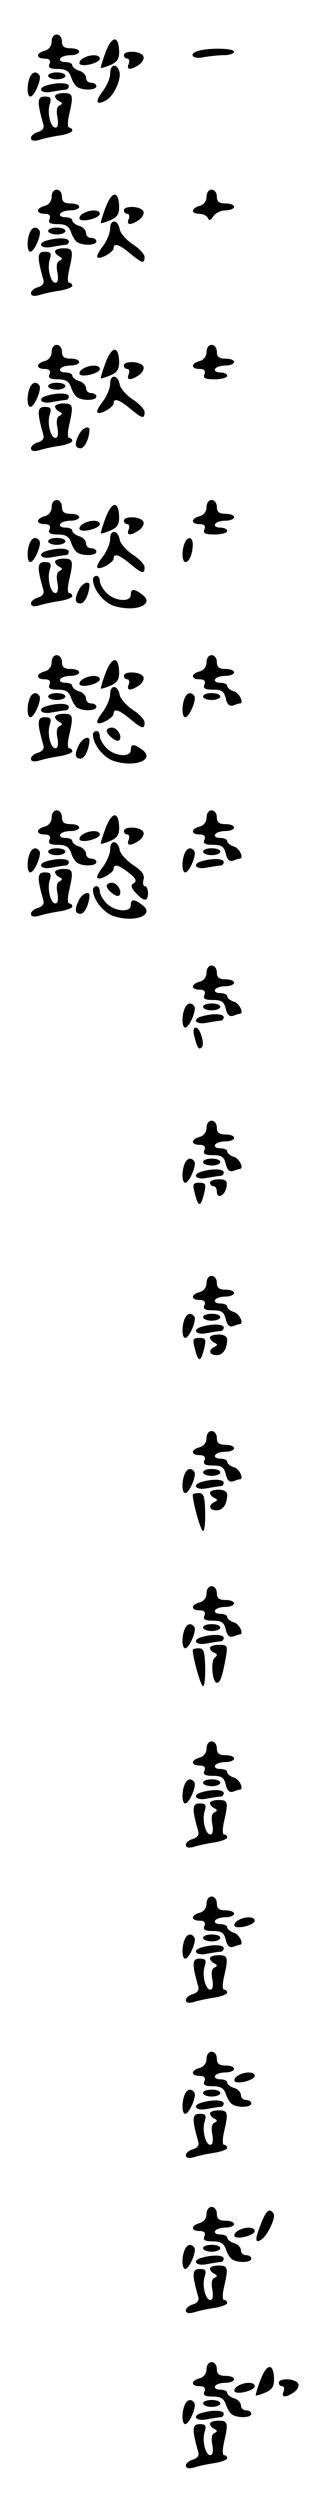 <?xml version="1.0" standalone="no"?>
<!DOCTYPE svg PUBLIC "-//W3C//DTD SVG 20010904//EN"
 "http://www.w3.org/TR/2001/REC-SVG-20010904/DTD/svg10.dtd">
<svg version="1.0" xmlns="http://www.w3.org/2000/svg"
 width="95pt" height="725pt" viewBox="0 0 95 725"
 preserveAspectRatio="xMidYMid meet">
<g transform="translate(0,725) scale(0.1,-0.1)"
fill="#000000" stroke="none">
<path d="M150 7129 c0 -12 -8 -23 -20 -26 -26 -7 -26 -23 0 -23 13 0 18 -5 14
-15 -5 -11 1 -15 24 -15 23 0 32 -6 38 -22 4 -13 12 -26 18 -30 16 -11 56 -10
56 2 0 6 -7 10 -15 10 -8 0 -15 6 -15 14 0 8 -9 18 -20 21 -11 3 -20 11 -20
16 0 5 -9 9 -21 9 -11 0 -17 5 -14 10 3 6 17 10 31 10 13 0 24 5 24 10 0 6
-11 10 -25 10 -18 0 -25 5 -25 20 0 11 -7 20 -15 20 -9 0 -15 -9 -15 -21z"/>
<path d="M307 7099 c-9 -24 -15 -44 -14 -46 2 -1 15 3 29 9 20 9 25 19 24 42
-2 44 -21 42 -39 -5z"/>
<path d="M578 7103 c-32 -8 -20 -26 13 -19 17 3 44 6 60 6 16 0 29 5 29 10 0
10 -69 12 -102 3z"/>
<path d="M360 7090 c0 -5 4 -10 10 -10 5 0 7 -7 4 -15 -8 -19 6 -19 31 -2 10
8 15 19 11 25 -9 15 -56 16 -56 2z"/>
<path d="M240 7080 c-8 -5 -11 -12 -8 -16 10 -9 58 4 58 16 0 13 -30 13 -50 0z"/>
<path d="M320 7036 c0 -13 -10 -35 -21 -50 -24 -31 -20 -43 9 -27 23 12 47 65
38 86 -9 23 -26 18 -26 -9z"/>
<path d="M86 7024 c-9 -23 -7 -54 2 -54 12 0 33 50 27 61 -9 14 -22 11 -29 -7z"/>
<path d="M140 7030 c0 -5 11 -10 25 -10 14 0 25 5 25 10 0 6 -11 10 -25 10
-14 0 -25 -4 -25 -10z"/>
<path d="M138 7003 c-32 -8 -20 -26 13 -19 17 3 35 6 40 6 5 0 9 5 9 10 0 10
-30 12 -62 3z"/>
<path d="M160 6971 c0 -5 6 -12 13 -15 9 -5 9 -7 0 -12 -8 -3 -10 -16 -6 -35
3 -18 1 -29 -6 -29 -14 0 -25 43 -16 69 5 17 2 21 -15 21 -22 0 -23 -15 -4
-81 3 -11 -3 -18 -16 -22 -11 -3 -20 -11 -20 -17 0 -8 8 -10 23 -6 12 4 39 10
60 13 20 3 37 10 37 14 0 5 -4 9 -9 9 -5 0 -5 16 0 38 13 56 11 62 -16 62 -14
0 -25 -4 -25 -9z"/>
<path d="M150 6679 c0 -12 -8 -23 -20 -26 -26 -7 -26 -23 0 -23 13 0 18 -5 14
-15 -5 -11 1 -15 24 -15 23 0 32 -6 38 -22 4 -13 12 -26 18 -30 16 -11 56 -10
56 2 0 6 -7 10 -15 10 -8 0 -15 6 -15 14 0 8 -9 18 -20 21 -11 3 -20 11 -20
16 0 5 -9 9 -21 9 -11 0 -17 5 -14 10 3 6 17 10 31 10 13 0 24 5 24 10 0 6
-11 10 -25 10 -18 0 -25 5 -25 20 0 11 -7 20 -15 20 -9 0 -15 -9 -15 -21z"/>
<path d="M600 6679 c0 -12 -8 -23 -20 -26 -25 -7 -26 -23 -1 -23 11 0 22 -6
25 -12 3 -9 8 -8 16 5 6 9 22 17 35 17 14 0 25 5 25 10 0 6 -11 10 -25 10 -18
0 -25 5 -25 20 0 11 -7 20 -15 20 -9 0 -15 -9 -15 -21z"/>
<path d="M307 6649 c-9 -24 -15 -44 -14 -46 2 -1 15 3 29 9 20 9 25 19 24 42
-2 44 -21 42 -39 -5z"/>
<path d="M360 6640 c0 -5 4 -10 10 -10 5 0 7 -7 4 -15 -8 -19 6 -19 31 -2 10
8 15 19 11 25 -9 15 -56 16 -56 2z"/>
<path d="M240 6630 c-8 -5 -11 -12 -8 -16 10 -9 58 4 58 16 0 13 -30 13 -50 0z"/>
<path d="M320 6587 c0 -13 -10 -36 -21 -51 -12 -15 -19 -29 -16 -32 7 -8 47
15 47 26 0 17 17 11 48 -15 35 -29 42 -31 42 -10 0 8 -16 25 -35 37 -19 13
-35 32 -37 42 -5 30 -28 32 -28 3z"/>
<path d="M86 6574 c-9 -23 -7 -54 2 -54 12 0 33 50 27 61 -9 14 -22 11 -29 -7z"/>
<path d="M140 6580 c0 -5 11 -10 25 -10 14 0 25 5 25 10 0 6 -11 10 -25 10
-14 0 -25 -4 -25 -10z"/>
<path d="M138 6553 c-32 -8 -20 -26 13 -19 17 3 35 6 40 6 5 0 9 5 9 10 0 10
-30 12 -62 3z"/>
<path d="M160 6521 c0 -5 6 -12 13 -15 9 -5 9 -7 0 -12 -8 -3 -10 -16 -6 -35
3 -18 1 -29 -6 -29 -14 0 -25 43 -16 69 5 17 2 21 -15 21 -22 0 -23 -15 -4
-81 3 -11 -3 -18 -16 -22 -11 -3 -20 -11 -20 -17 0 -8 8 -10 23 -6 12 4 39 10
60 13 20 3 37 10 37 14 0 5 -4 9 -9 9 -5 0 -5 16 0 38 13 56 11 62 -16 62 -14
0 -25 -4 -25 -9z"/>
<path d="M150 6229 c0 -12 -8 -23 -20 -26 -26 -7 -26 -23 0 -23 13 0 18 -5 14
-15 -5 -11 1 -15 24 -15 23 0 32 -6 38 -22 4 -13 12 -26 18 -30 16 -11 56 -10
56 2 0 6 -7 10 -15 10 -8 0 -15 6 -15 14 0 8 -9 18 -20 21 -11 3 -20 11 -20
16 0 5 -9 9 -21 9 -11 0 -17 5 -14 10 3 6 17 10 31 10 13 0 24 5 24 10 0 6
-11 10 -25 10 -18 0 -25 5 -25 20 0 11 -7 20 -15 20 -9 0 -15 -9 -15 -21z"/>
<path d="M600 6229 c0 -12 -8 -23 -20 -26 -26 -7 -26 -23 0 -23 13 0 18 -5 14
-15 -5 -12 2 -15 30 -15 20 0 36 5 36 10 0 6 -9 10 -21 10 -11 0 -17 5 -14 10
3 6 17 10 31 10 13 0 24 5 24 10 0 6 -11 10 -25 10 -18 0 -25 5 -25 20 0 11
-7 20 -15 20 -9 0 -15 -9 -15 -21z"/>
<path d="M307 6199 c-9 -24 -15 -44 -14 -46 2 -1 15 3 29 9 20 9 25 19 24 42
-2 44 -21 42 -39 -5z"/>
<path d="M360 6190 c0 -5 4 -10 10 -10 5 0 7 -7 4 -15 -8 -19 6 -19 31 -2 10
8 15 19 11 25 -9 15 -56 16 -56 2z"/>
<path d="M240 6180 c-8 -5 -11 -12 -8 -16 10 -9 58 4 58 16 0 13 -30 13 -50 0z"/>
<path d="M320 6137 c0 -13 -10 -36 -21 -51 -12 -15 -19 -29 -16 -32 7 -8 47
15 47 26 0 17 17 11 48 -15 35 -29 42 -31 42 -10 0 8 -16 25 -35 37 -19 13
-35 32 -37 42 -5 30 -28 32 -28 3z"/>
<path d="M86 6124 c-9 -23 -7 -54 2 -54 12 0 33 50 27 61 -9 14 -22 11 -29 -7z"/>
<path d="M140 6130 c0 -5 11 -10 25 -10 14 0 25 5 25 10 0 6 -11 10 -25 10
-14 0 -25 -4 -25 -10z"/>
<path d="M138 6103 c-32 -8 -20 -26 13 -19 17 3 35 6 40 6 5 0 9 5 9 10 0 10
-30 12 -62 3z"/>
<path d="M160 6071 c0 -5 6 -12 13 -15 9 -5 9 -7 0 -12 -8 -3 -10 -16 -6 -35
3 -18 1 -29 -6 -29 -14 0 -25 43 -16 69 5 17 2 21 -15 21 -22 0 -23 -15 -4
-81 3 -11 -3 -18 -16 -22 -11 -3 -20 -11 -20 -17 0 -8 8 -10 23 -6 12 4 39 10
60 13 20 3 37 10 37 14 0 5 -4 9 -9 9 -5 0 -5 16 0 38 13 56 11 62 -16 62 -14
0 -25 -4 -25 -9z"/>
<path d="M230 5991 c-14 -27 -13 -41 4 -41 12 0 25 28 26 53 0 14 -20 7 -30
-12z"/>
<path d="M150 5779 c0 -12 -8 -23 -20 -26 -26 -7 -26 -23 0 -23 13 0 18 -5 14
-15 -5 -11 1 -15 24 -15 23 0 32 -6 38 -22 4 -13 12 -26 18 -30 16 -11 56 -10
56 2 0 6 -7 10 -15 10 -8 0 -15 6 -15 14 0 8 -9 18 -20 21 -11 3 -20 11 -20
16 0 5 -9 9 -21 9 -11 0 -17 5 -14 10 3 6 17 10 31 10 13 0 24 5 24 10 0 6
-11 10 -25 10 -18 0 -25 5 -25 20 0 11 -7 20 -15 20 -9 0 -15 -9 -15 -21z"/>
<path d="M600 5779 c0 -12 -8 -23 -20 -26 -26 -7 -26 -23 0 -23 13 0 18 -5 14
-15 -5 -12 2 -15 30 -15 20 0 36 5 36 10 0 6 -9 10 -21 10 -11 0 -17 5 -14 10
3 6 17 10 31 10 13 0 24 5 24 10 0 6 -11 10 -25 10 -18 0 -25 5 -25 20 0 11
-7 20 -15 20 -9 0 -15 -9 -15 -21z"/>
<path d="M307 5749 c-9 -24 -15 -44 -14 -46 2 -1 15 3 29 9 20 9 25 19 24 42
-2 44 -21 42 -39 -5z"/>
<path d="M360 5740 c0 -5 4 -10 10 -10 5 0 7 -7 4 -15 -8 -19 6 -19 31 -2 10
8 15 19 11 25 -9 15 -56 16 -56 2z"/>
<path d="M240 5730 c-8 -5 -11 -12 -8 -16 10 -9 58 4 58 16 0 13 -30 13 -50 0z"/>
<path d="M320 5687 c0 -13 -10 -36 -21 -51 -12 -15 -19 -29 -16 -32 7 -8 47
15 47 26 0 17 17 11 48 -15 35 -29 42 -31 42 -10 0 8 -16 25 -35 37 -19 13
-35 32 -37 42 -5 30 -28 32 -28 3z"/>
<path d="M86 5674 c-9 -23 -7 -54 2 -54 12 0 33 50 27 61 -9 14 -22 11 -29 -7z"/>
<path d="M140 5680 c0 -5 11 -10 25 -10 14 0 25 5 25 10 0 6 -11 10 -25 10
-14 0 -25 -4 -25 -10z"/>
<path d="M536 5674 c-9 -23 -7 -54 3 -54 11 0 21 25 21 51 0 23 -15 25 -24 3z"/>
<path d="M138 5653 c-32 -8 -20 -26 13 -19 17 3 35 6 40 6 5 0 9 5 9 10 0 10
-30 12 -62 3z"/>
<path d="M160 5621 c0 -5 6 -12 13 -15 9 -5 9 -7 0 -12 -8 -3 -10 -16 -6 -35
3 -18 1 -29 -6 -29 -14 0 -25 43 -16 69 5 17 2 21 -15 21 -22 0 -23 -15 -4
-81 3 -11 -3 -18 -16 -22 -11 -3 -20 -11 -20 -17 0 -8 8 -10 23 -6 12 4 39 10
60 13 20 3 37 10 37 14 0 5 -4 9 -9 9 -5 0 -5 16 0 38 13 56 11 62 -16 62 -14
0 -25 -4 -25 -9z"/>
<path d="M270 5570 c0 -30 33 -70 64 -78 62 -18 116 6 80 33 -25 19 -34 18
-34 0 0 -22 -46 -19 -70 5 -11 11 -20 27 -20 35 0 8 -4 15 -10 15 -5 0 -10 -5
-10 -10z"/>
<path d="M230 5541 c-14 -27 -13 -41 4 -41 12 0 25 28 26 53 0 14 -20 7 -30
-12z"/>
<path d="M150 5329 c0 -12 -8 -23 -20 -26 -26 -7 -26 -23 0 -23 13 0 18 -5 14
-15 -5 -11 1 -15 24 -15 23 0 32 -6 38 -22 4 -13 12 -26 18 -30 16 -11 56 -10
56 2 0 6 -7 10 -15 10 -8 0 -15 6 -15 14 0 8 -9 18 -20 21 -11 3 -20 11 -20
16 0 5 -9 9 -21 9 -11 0 -17 5 -14 10 3 6 17 10 31 10 13 0 24 5 24 10 0 6
-11 10 -25 10 -18 0 -25 5 -25 20 0 11 -7 20 -15 20 -9 0 -15 -9 -15 -21z"/>
<path d="M600 5329 c0 -12 -8 -23 -20 -26 -26 -7 -26 -23 0 -23 13 0 18 -5 14
-15 -5 -11 1 -15 25 -15 25 0 32 -5 37 -26 4 -17 11 -23 21 -20 8 3 17 6 19 6
14 0 0 30 -16 35 -11 3 -20 11 -20 16 0 5 -9 9 -21 9 -11 0 -17 5 -14 10 3 6
17 10 31 10 13 0 24 5 24 10 0 6 -11 10 -25 10 -18 0 -25 5 -25 20 0 11 -7 20
-15 20 -9 0 -15 -9 -15 -21z"/>
<path d="M307 5299 c-9 -24 -15 -44 -14 -46 2 -1 15 3 29 9 20 9 25 19 24 42
-2 44 -21 42 -39 -5z"/>
<path d="M360 5290 c0 -5 4 -10 10 -10 5 0 7 -7 4 -15 -8 -19 6 -19 31 -2 10
8 15 19 11 25 -9 15 -56 16 -56 2z"/>
<path d="M240 5280 c-8 -5 -11 -12 -8 -16 10 -9 58 4 58 16 0 13 -30 13 -50 0z"/>
<path d="M320 5237 c0 -13 -10 -36 -21 -51 -12 -15 -19 -29 -16 -32 7 -8 47
15 47 26 0 17 17 11 48 -15 35 -29 42 -31 42 -10 0 8 -16 25 -35 37 -19 13
-35 32 -37 42 -5 30 -28 32 -28 3z"/>
<path d="M86 5224 c-9 -23 -7 -54 2 -54 12 0 33 50 27 61 -9 14 -22 11 -29 -7z"/>
<path d="M140 5230 c0 -5 11 -10 25 -10 14 0 25 5 25 10 0 6 -11 10 -25 10
-14 0 -25 -4 -25 -10z"/>
<path d="M536 5224 c-9 -23 -7 -54 2 -54 12 0 33 50 27 61 -9 14 -22 11 -29
-7z"/>
<path d="M590 5230 c0 -5 11 -10 25 -10 14 0 25 5 25 10 0 6 -11 10 -25 10
-14 0 -25 -4 -25 -10z"/>
<path d="M138 5203 c-32 -8 -20 -26 13 -19 17 3 35 6 40 6 5 0 9 5 9 10 0 10
-30 12 -62 3z"/>
<path d="M160 5171 c0 -5 6 -12 13 -15 9 -5 9 -7 0 -12 -8 -3 -10 -16 -6 -35
3 -18 1 -29 -6 -29 -14 0 -25 43 -16 69 5 17 2 21 -15 21 -22 0 -23 -15 -4
-81 3 -11 -3 -18 -16 -22 -11 -3 -20 -11 -20 -17 0 -8 8 -10 23 -6 12 4 39 10
60 13 20 3 37 10 37 14 0 5 -4 9 -9 9 -5 0 -5 16 0 38 13 56 11 62 -16 62 -14
0 -25 -4 -25 -9z"/>
<path d="M310 5131 c0 -12 29 -35 36 -28 11 10 -5 37 -21 37 -8 0 -15 -4 -15
-9z"/>
<path d="M270 5120 c0 -30 33 -70 64 -78 62 -18 116 6 80 33 -25 19 -34 18
-34 0 0 -22 -46 -19 -70 5 -11 11 -20 27 -20 35 0 8 -4 15 -10 15 -5 0 -10 -5
-10 -10z"/>
<path d="M230 5091 c-14 -27 -13 -41 4 -41 12 0 25 28 26 53 0 14 -20 7 -30
-12z"/>
<path d="M150 4879 c0 -12 -8 -23 -20 -26 -26 -7 -26 -23 0 -23 13 0 18 -5 14
-15 -5 -11 1 -15 24 -15 23 0 32 -6 38 -22 4 -13 12 -26 18 -30 16 -11 56 -10
56 2 0 6 -7 10 -15 10 -8 0 -15 6 -15 14 0 8 -9 18 -20 21 -11 3 -20 11 -20
16 0 5 -9 9 -21 9 -11 0 -17 5 -14 10 3 6 17 10 31 10 13 0 24 5 24 10 0 6
-11 10 -25 10 -18 0 -25 5 -25 20 0 11 -7 20 -15 20 -9 0 -15 -9 -15 -21z"/>
<path d="M600 4879 c0 -12 -8 -23 -20 -26 -26 -7 -26 -23 0 -23 13 0 18 -5 14
-15 -5 -11 1 -15 25 -15 25 0 32 -5 37 -26 4 -17 11 -23 21 -20 8 3 17 6 19 6
14 0 0 30 -16 35 -11 3 -20 11 -20 16 0 5 -9 9 -21 9 -11 0 -17 5 -14 10 3 6
17 10 31 10 13 0 24 5 24 10 0 6 -11 10 -25 10 -18 0 -25 5 -25 20 0 11 -7 20
-15 20 -9 0 -15 -9 -15 -21z"/>
<path d="M307 4849 c-9 -24 -15 -44 -14 -46 2 -1 15 3 29 9 20 9 25 19 24 42
-2 44 -21 42 -39 -5z"/>
<path d="M360 4840 c0 -5 4 -10 10 -10 5 0 7 -7 4 -15 -8 -19 6 -19 31 -2 10
8 15 19 11 25 -9 15 -56 16 -56 2z"/>
<path d="M240 4830 c-8 -5 -11 -12 -8 -16 10 -9 58 4 58 16 0 13 -30 13 -50 0z"/>
<path d="M320 4787 c0 -13 -10 -36 -21 -51 -12 -15 -19 -29 -16 -32 7 -8 47
15 47 26 0 16 15 12 44 -11 21 -16 24 -24 15 -30 -10 -6 -9 -12 5 -28 24 -26
36 -27 36 -1 0 11 -4 20 -9 20 -5 0 -7 9 -4 19 4 14 -5 26 -31 43 -19 13 -36
32 -38 42 -5 30 -28 32 -28 3z"/>
<path d="M86 4774 c-9 -23 -7 -54 2 -54 12 0 33 50 27 61 -9 14 -22 11 -29 -7z"/>
<path d="M140 4780 c0 -5 11 -10 25 -10 14 0 25 5 25 10 0 6 -11 10 -25 10
-14 0 -25 -4 -25 -10z"/>
<path d="M536 4774 c-9 -23 -7 -54 2 -54 12 0 33 50 27 61 -9 14 -22 11 -29
-7z"/>
<path d="M590 4780 c0 -5 11 -10 25 -10 14 0 25 5 25 10 0 6 -11 10 -25 10
-14 0 -25 -4 -25 -10z"/>
<path d="M138 4753 c-32 -8 -20 -26 13 -19 17 3 35 6 40 6 5 0 9 5 9 10 0 10
-30 12 -62 3z"/>
<path d="M588 4753 c-32 -8 -20 -26 13 -19 17 3 35 6 40 6 5 0 9 5 9 10 0 10
-30 12 -62 3z"/>
<path d="M160 4721 c0 -5 6 -12 13 -15 9 -5 9 -7 0 -12 -8 -3 -10 -16 -6 -35
3 -18 1 -29 -6 -29 -14 0 -25 43 -16 69 5 17 2 21 -15 21 -22 0 -23 -15 -4
-81 3 -11 -3 -18 -16 -22 -11 -3 -20 -11 -20 -17 0 -8 8 -10 23 -6 12 4 39 10
60 13 20 3 37 10 37 14 0 5 -4 9 -9 9 -5 0 -5 16 0 38 13 56 11 62 -16 62 -14
0 -25 -4 -25 -9z"/>
<path d="M310 4681 c0 -12 29 -35 36 -28 11 10 -5 37 -21 37 -8 0 -15 -4 -15
-9z"/>
<path d="M270 4670 c0 -30 33 -70 64 -78 62 -18 116 6 80 33 -25 19 -34 18
-34 0 0 -22 -46 -19 -70 5 -11 11 -20 27 -20 35 0 8 -4 15 -10 15 -5 0 -10 -5
-10 -10z"/>
<path d="M230 4641 c-14 -27 -13 -41 4 -41 12 0 25 28 26 53 0 14 -20 7 -30
-12z"/>
<path d="M600 4429 c0 -12 -8 -23 -20 -26 -26 -7 -26 -23 0 -23 13 0 18 -5 14
-15 -5 -11 1 -15 25 -15 25 0 32 -5 37 -26 4 -17 11 -23 21 -20 8 3 17 6 19 6
14 0 0 30 -16 35 -11 3 -20 11 -20 16 0 5 -9 9 -21 9 -11 0 -17 5 -14 10 3 6
17 10 31 10 13 0 24 5 24 10 0 6 -11 10 -25 10 -18 0 -25 5 -25 20 0 11 -7 20
-15 20 -9 0 -15 -9 -15 -21z"/>
<path d="M536 4324 c-9 -23 -7 -54 2 -54 12 0 33 50 27 61 -9 14 -22 11 -29
-7z"/>
<path d="M590 4330 c0 -5 11 -10 25 -10 14 0 25 5 25 10 0 6 -11 10 -25 10
-14 0 -25 -4 -25 -10z"/>
<path d="M588 4303 c-32 -8 -20 -26 13 -19 17 3 35 6 40 6 5 0 9 5 9 10 0 10
-30 12 -62 3z"/>
<path d="M565 4243 c8 -32 13 -39 21 -30 10 9 -5 57 -17 57 -7 0 -9 -10 -4
-27z"/>
<path d="M600 3979 c0 -12 -8 -23 -20 -26 -26 -7 -26 -23 0 -23 13 0 18 -5 14
-15 -5 -11 1 -15 25 -15 25 0 32 -5 37 -26 4 -17 11 -23 21 -20 8 3 17 6 19 6
14 0 0 30 -16 35 -11 3 -20 11 -20 16 0 5 -9 9 -21 9 -11 0 -17 5 -14 10 3 6
17 10 31 10 13 0 24 5 24 10 0 6 -11 10 -25 10 -18 0 -25 5 -25 20 0 11 -7 20
-15 20 -9 0 -15 -9 -15 -21z"/>
<path d="M536 3874 c-9 -23 -7 -54 2 -54 12 0 33 50 27 61 -9 14 -22 11 -29
-7z"/>
<path d="M590 3880 c0 -5 11 -10 25 -10 14 0 25 5 25 10 0 6 -11 10 -25 10
-14 0 -25 -4 -25 -10z"/>
<path d="M588 3853 c-32 -8 -20 -26 13 -19 17 3 35 6 40 6 5 0 9 5 9 10 0 10
-30 12 -62 3z"/>
<path d="M610 3820 c0 -5 5 -10 10 -10 6 0 10 -7 10 -16 0 -23 24 -11 28 14 3
18 -2 22 -22 22 -14 0 -26 -4 -26 -10z"/>
<path d="M565 3793 c11 -46 18 -46 29 0 5 23 3 27 -15 27 -18 0 -20 -4 -14
-27z"/>
<path d="M600 3529 c0 -12 -8 -23 -20 -26 -26 -7 -26 -23 0 -23 13 0 18 -5 14
-15 -5 -11 1 -15 25 -15 25 0 32 -5 37 -26 4 -17 11 -23 21 -20 8 3 17 6 19 6
14 0 0 30 -16 35 -11 3 -20 11 -20 16 0 5 -9 9 -21 9 -11 0 -17 5 -14 10 3 6
17 10 31 10 13 0 24 5 24 10 0 6 -11 10 -25 10 -18 0 -25 5 -25 20 0 11 -7 20
-15 20 -9 0 -15 -9 -15 -21z"/>
<path d="M536 3424 c-9 -23 -7 -54 2 -54 12 0 33 50 27 61 -9 14 -22 11 -29
-7z"/>
<path d="M590 3430 c0 -5 11 -10 25 -10 14 0 25 5 25 10 0 6 -11 10 -25 10
-14 0 -25 -4 -25 -10z"/>
<path d="M588 3403 c-32 -8 -20 -26 13 -19 17 3 35 6 40 6 5 0 9 5 9 10 0 10
-30 12 -62 3z"/>
<path d="M610 3371 c0 -5 6 -12 13 -15 10 -5 10 -7 0 -12 -19 -9 -15 -24 6
-24 19 0 31 18 31 46 0 8 -10 14 -25 14 -14 0 -25 -4 -25 -9z"/>
<path d="M565 3343 c11 -46 18 -46 29 0 5 23 3 27 -15 27 -18 0 -20 -4 -14
-27z"/>
<path d="M600 3079 c0 -12 -8 -23 -20 -26 -26 -7 -26 -23 0 -23 13 0 18 -5 14
-15 -5 -11 1 -15 25 -15 25 0 32 -5 37 -26 4 -17 11 -23 21 -20 8 3 17 6 19 6
14 0 0 30 -16 35 -11 3 -20 11 -20 16 0 5 -9 9 -21 9 -11 0 -17 5 -14 10 3 6
17 10 31 10 13 0 24 5 24 10 0 6 -11 10 -25 10 -18 0 -25 5 -25 20 0 11 -7 20
-15 20 -9 0 -15 -9 -15 -21z"/>
<path d="M536 2974 c-9 -23 -7 -54 2 -54 12 0 33 50 27 61 -9 14 -22 11 -29
-7z"/>
<path d="M590 2980 c0 -5 11 -10 25 -10 14 0 25 5 25 10 0 6 -11 10 -25 10
-14 0 -25 -4 -25 -10z"/>
<path d="M588 2953 c-32 -8 -20 -26 13 -19 17 3 35 6 40 6 5 0 9 5 9 10 0 10
-30 12 -62 3z"/>
<path d="M610 2921 c0 -5 6 -12 13 -15 10 -5 10 -7 0 -12 -19 -9 -15 -24 6
-24 19 0 31 18 31 46 0 8 -10 14 -25 14 -14 0 -25 -4 -25 -9z"/>
<path d="M560 2915 c0 -22 23 -105 30 -105 4 0 7 25 6 55 -1 45 -4 55 -18 55
-10 0 -18 -2 -18 -5z"/>
<path d="M600 2629 c0 -12 -8 -23 -20 -26 -26 -7 -26 -23 0 -23 13 0 18 -5 14
-15 -5 -11 1 -15 25 -15 25 0 32 -5 37 -26 4 -17 11 -23 21 -20 8 3 17 6 19 6
14 0 0 30 -16 35 -11 3 -20 11 -20 16 0 5 -9 9 -21 9 -11 0 -17 5 -14 10 3 6
17 10 31 10 13 0 24 5 24 10 0 6 -11 10 -25 10 -18 0 -25 5 -25 20 0 11 -7 20
-15 20 -9 0 -15 -9 -15 -21z"/>
<path d="M536 2524 c-9 -23 -7 -54 2 -54 12 0 33 50 27 61 -9 14 -22 11 -29
-7z"/>
<path d="M590 2530 c0 -5 11 -10 25 -10 14 0 25 5 25 10 0 6 -11 10 -25 10
-14 0 -25 -4 -25 -10z"/>
<path d="M588 2503 c-32 -8 -20 -26 13 -19 17 3 35 6 40 6 5 0 9 5 9 10 0 10
-30 12 -62 3z"/>
<path d="M610 2471 c0 -5 6 -12 13 -14 9 -4 9 -8 1 -14 -13 -9 -7 -73 6 -73
10 0 16 18 26 73 6 35 5 37 -20 37 -14 0 -26 -4 -26 -9z"/>
<path d="M560 2465 c0 -22 23 -105 30 -105 4 0 7 25 6 55 -1 45 -4 55 -18 55
-10 0 -18 -2 -18 -5z"/>
<path d="M600 2179 c0 -12 -8 -23 -20 -26 -26 -7 -26 -23 0 -23 13 0 18 -5 14
-15 -5 -11 1 -15 25 -15 25 0 32 -5 37 -26 4 -17 11 -23 21 -20 8 3 17 6 19 6
14 0 0 30 -16 35 -11 3 -20 11 -20 16 0 5 -9 9 -21 9 -11 0 -17 5 -14 10 3 6
17 10 31 10 13 0 24 5 24 10 0 6 -11 10 -25 10 -18 0 -25 5 -25 20 0 11 -7 20
-15 20 -9 0 -15 -9 -15 -21z"/>
<path d="M536 2074 c-9 -23 -7 -54 2 -54 12 0 33 50 27 61 -9 14 -22 11 -29
-7z"/>
<path d="M590 2080 c0 -5 11 -10 25 -10 14 0 25 5 25 10 0 6 -11 10 -25 10
-14 0 -25 -4 -25 -10z"/>
<path d="M588 2053 c-32 -8 -20 -26 13 -19 17 3 35 6 40 6 5 0 9 5 9 10 0 10
-30 12 -62 3z"/>
<path d="M610 2021 c0 -5 6 -12 13 -15 9 -5 9 -7 0 -12 -8 -3 -10 -16 -6 -35
3 -18 1 -29 -6 -29 -14 0 -25 43 -16 69 5 17 2 21 -15 21 -22 0 -23 -15 -4
-81 3 -11 -3 -18 -16 -22 -11 -3 -20 -11 -20 -17 0 -8 8 -10 23 -6 12 4 39 10
60 13 20 3 37 10 37 14 0 5 -4 9 -9 9 -5 0 -5 16 0 38 13 56 11 62 -16 62 -14
0 -25 -4 -25 -9z"/>
<path d="M600 1729 c0 -12 -8 -23 -20 -26 -26 -7 -26 -23 0 -23 13 0 18 -5 14
-15 -5 -11 1 -15 25 -15 25 0 32 -5 37 -26 4 -17 11 -23 21 -20 8 3 17 6 19 6
14 0 0 30 -16 35 -11 3 -20 11 -20 16 0 5 -9 9 -21 9 -11 0 -17 5 -14 10 3 6
17 10 31 10 13 0 24 5 24 10 0 6 -11 10 -25 10 -18 0 -25 5 -25 20 0 11 -7 20
-15 20 -9 0 -15 -9 -15 -21z"/>
<path d="M690 1680 c-8 -5 -11 -12 -8 -16 10 -9 58 4 58 16 0 13 -30 13 -50 0z"/>
<path d="M536 1624 c-9 -23 -7 -54 2 -54 12 0 33 50 27 61 -9 14 -22 11 -29
-7z"/>
<path d="M590 1630 c0 -5 11 -10 25 -10 14 0 25 5 25 10 0 6 -11 10 -25 10
-14 0 -25 -4 -25 -10z"/>
<path d="M588 1603 c-32 -8 -20 -26 13 -19 17 3 35 6 40 6 5 0 9 5 9 10 0 10
-30 12 -62 3z"/>
<path d="M610 1571 c0 -5 6 -12 13 -15 9 -5 9 -7 0 -12 -8 -3 -10 -16 -6 -35
3 -18 1 -29 -6 -29 -14 0 -25 43 -16 69 5 17 2 21 -15 21 -22 0 -23 -15 -4
-81 3 -11 -3 -18 -16 -22 -11 -3 -20 -11 -20 -17 0 -8 8 -10 23 -6 12 4 39 10
60 13 20 3 37 10 37 14 0 5 -4 9 -9 9 -5 0 -5 16 0 38 13 56 11 62 -16 62 -14
0 -25 -4 -25 -9z"/>
<path d="M600 1279 c0 -12 -8 -23 -20 -26 -26 -7 -26 -23 0 -23 13 0 18 -5 14
-15 -5 -11 1 -15 24 -15 23 0 32 -6 38 -22 4 -13 12 -26 18 -30 16 -11 56 -10
56 2 0 6 -7 10 -15 10 -8 0 -15 6 -15 14 0 8 -9 18 -20 21 -11 3 -20 11 -20
16 0 5 -9 9 -21 9 -11 0 -17 5 -14 10 3 6 17 10 31 10 13 0 24 5 24 10 0 6
-11 10 -25 10 -18 0 -25 5 -25 20 0 11 -7 20 -15 20 -9 0 -15 -9 -15 -21z"/>
<path d="M690 1230 c-8 -5 -11 -12 -8 -16 10 -9 58 4 58 16 0 13 -30 13 -50 0z"/>
<path d="M536 1174 c-9 -23 -7 -54 2 -54 12 0 33 50 27 61 -9 14 -22 11 -29
-7z"/>
<path d="M590 1180 c0 -5 11 -10 25 -10 14 0 25 5 25 10 0 6 -11 10 -25 10
-14 0 -25 -4 -25 -10z"/>
<path d="M588 1153 c-32 -8 -20 -26 13 -19 17 3 35 6 40 6 5 0 9 5 9 10 0 10
-30 12 -62 3z"/>
<path d="M610 1121 c0 -5 6 -12 13 -15 9 -5 9 -7 0 -12 -8 -3 -10 -16 -6 -35
3 -18 1 -29 -6 -29 -14 0 -25 43 -16 69 5 17 2 21 -15 21 -22 0 -23 -15 -4
-81 3 -11 -3 -18 -16 -22 -11 -3 -20 -11 -20 -17 0 -8 8 -10 23 -6 12 4 39 10
60 13 20 3 37 10 37 14 0 5 -4 9 -9 9 -5 0 -5 16 0 38 13 56 11 62 -16 62 -14
0 -25 -4 -25 -9z"/>
<path d="M600 829 c0 -12 -8 -23 -20 -26 -26 -7 -26 -23 0 -23 13 0 18 -5 14
-15 -5 -11 1 -15 24 -15 23 0 32 -6 38 -22 4 -13 12 -26 18 -30 16 -11 56 -10
56 2 0 6 -7 10 -15 10 -8 0 -15 6 -15 14 0 8 -9 18 -20 21 -11 3 -20 11 -20
16 0 5 -9 9 -21 9 -11 0 -17 5 -14 10 3 6 17 10 31 10 13 0 24 5 24 10 0 6
-11 10 -25 10 -18 0 -25 5 -25 20 0 11 -7 20 -15 20 -9 0 -15 -9 -15 -21z"/>
<path d="M757 798 c-17 -43 -16 -55 2 -43 17 10 43 64 36 75 -12 19 -22 10
-38 -32z"/>
<path d="M690 780 c-8 -5 -11 -12 -8 -16 10 -9 58 4 58 16 0 13 -30 13 -50 0z"/>
<path d="M536 724 c-9 -23 -7 -54 2 -54 12 0 33 50 27 61 -9 14 -22 11 -29 -7z"/>
<path d="M590 730 c0 -5 11 -10 25 -10 14 0 25 5 25 10 0 6 -11 10 -25 10 -14
0 -25 -4 -25 -10z"/>
<path d="M588 703 c-32 -8 -20 -26 13 -19 17 3 35 6 40 6 5 0 9 5 9 10 0 10
-30 12 -62 3z"/>
<path d="M610 671 c0 -5 6 -12 13 -15 9 -5 9 -7 0 -12 -8 -3 -10 -16 -6 -35 3
-18 1 -29 -6 -29 -14 0 -25 43 -16 69 5 17 2 21 -15 21 -22 0 -23 -15 -4 -81
3 -11 -3 -18 -16 -22 -11 -3 -20 -11 -20 -17 0 -8 8 -10 23 -6 12 4 39 10 60
13 20 3 37 10 37 14 0 5 -4 9 -9 9 -5 0 -5 16 0 38 13 56 11 62 -16 62 -14 0
-25 -4 -25 -9z"/>
<path d="M600 379 c0 -12 -8 -23 -20 -26 -26 -7 -26 -23 0 -23 13 0 18 -5 14
-15 -5 -11 1 -15 24 -15 23 0 32 -6 38 -22 4 -13 12 -26 18 -30 16 -11 56 -10
56 2 0 6 -7 10 -15 10 -8 0 -15 6 -15 14 0 8 -9 18 -20 21 -11 3 -20 11 -20
16 0 5 -9 9 -21 9 -11 0 -17 5 -14 10 3 6 17 10 31 10 13 0 24 5 24 10 0 6
-11 10 -25 10 -18 0 -25 5 -25 20 0 11 -7 20 -15 20 -9 0 -15 -9 -15 -21z"/>
<path d="M757 349 c-9 -24 -15 -44 -14 -46 2 -1 15 3 29 9 20 9 25 19 24 42
-2 44 -21 42 -39 -5z"/>
<path d="M810 340 c0 -5 4 -10 10 -10 5 0 7 -7 4 -15 -8 -19 6 -19 31 -2 10 8
15 19 11 25 -9 15 -56 16 -56 2z"/>
<path d="M690 330 c-8 -5 -11 -12 -8 -16 10 -9 58 4 58 16 0 13 -30 13 -50 0z"/>
<path d="M536 274 c-9 -23 -7 -54 2 -54 12 0 33 50 27 61 -9 14 -22 11 -29 -7z"/>
<path d="M590 280 c0 -5 11 -10 25 -10 14 0 25 5 25 10 0 6 -11 10 -25 10 -14
0 -25 -4 -25 -10z"/>
<path d="M588 253 c-32 -8 -20 -26 13 -19 17 3 35 6 40 6 5 0 9 5 9 10 0 10
-30 12 -62 3z"/>
<path d="M610 221 c0 -5 6 -12 13 -15 9 -5 9 -7 0 -12 -8 -3 -10 -16 -6 -35 3
-18 1 -29 -6 -29 -14 0 -25 43 -16 69 5 17 2 21 -15 21 -22 0 -23 -15 -4 -81
3 -11 -3 -18 -16 -22 -11 -3 -20 -11 -20 -17 0 -8 8 -10 23 -6 12 4 39 10 60
13 20 3 37 10 37 14 0 5 -4 9 -9 9 -5 0 -5 16 0 38 13 56 11 62 -16 62 -14 0
-25 -4 -25 -9z"/>
</g>
</svg>
